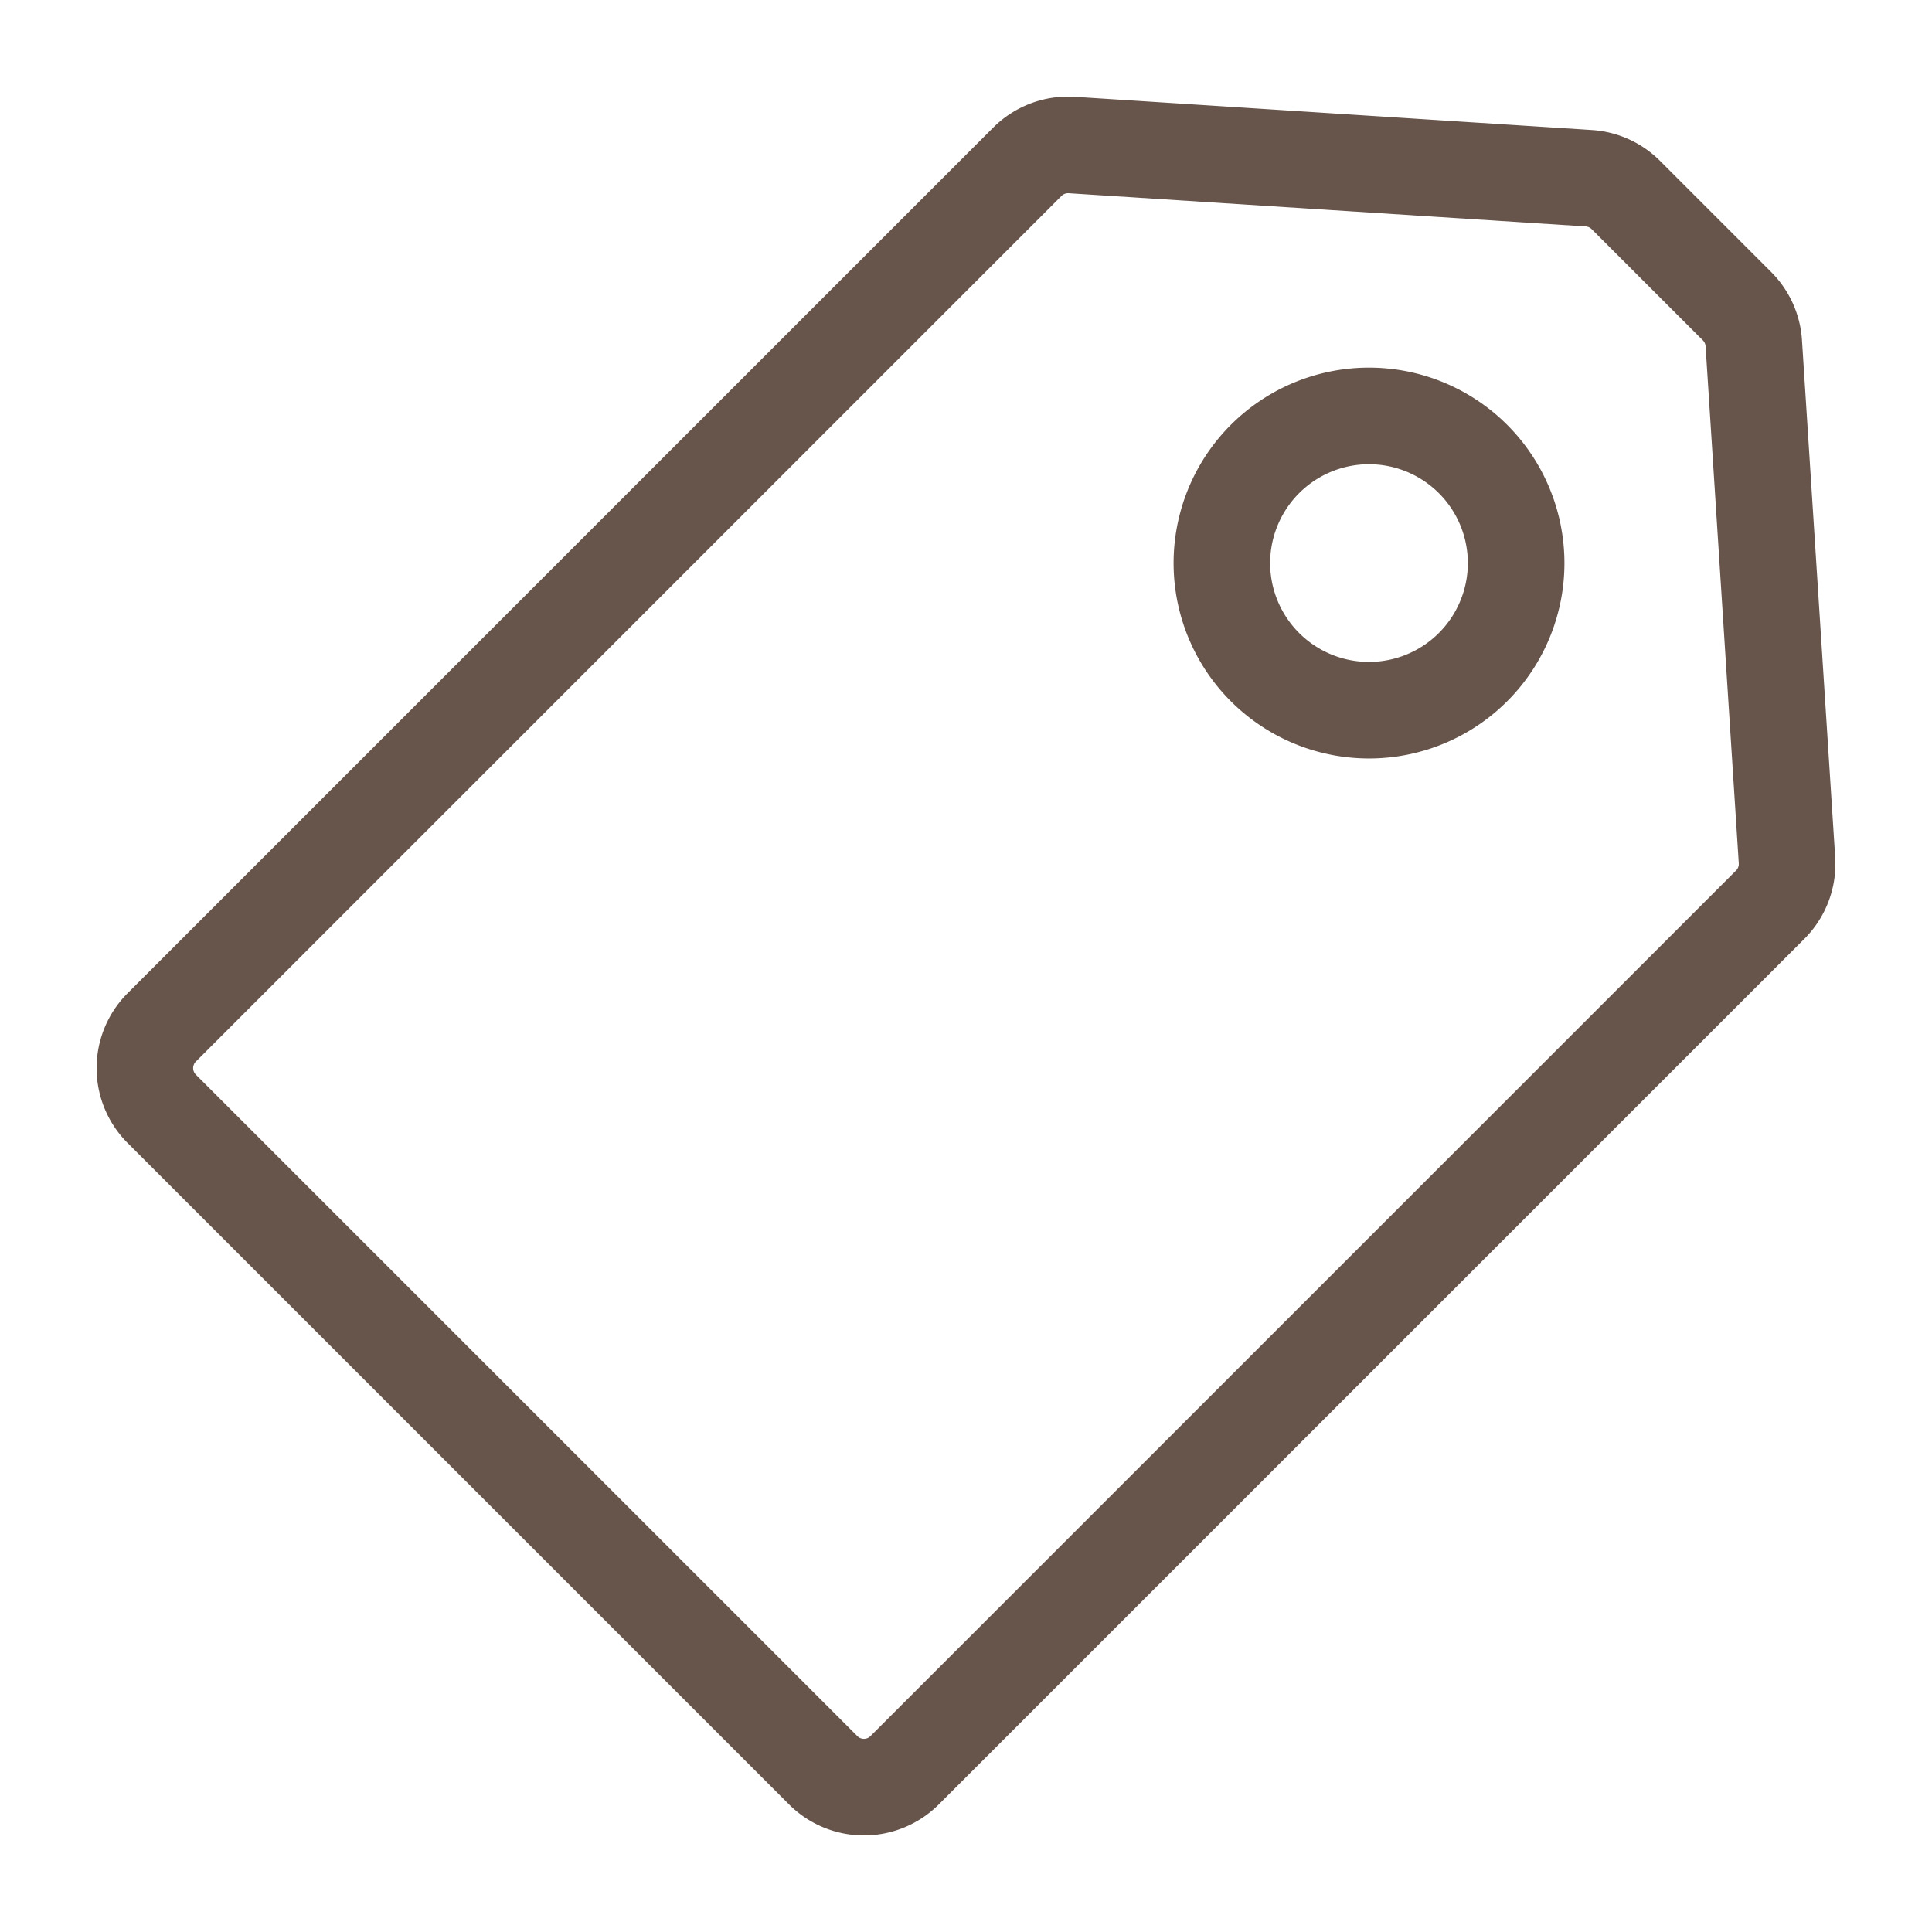 <svg xmlns="http://www.w3.org/2000/svg" data-name="Layer 1" viewBox="0 0 100 100" x="0px" y="0px"><title>B__61</title><style>*{fill: #67544b}</style><path d="M93.27,17.604a5.476,5.476,0,0,0-1.593-3.523L85.919,8.323A5.475,5.475,0,0,0,82.396,6.73L55.632,5.011A5.48,5.48,0,0,0,51.408,6.604L6.602,51.411a5.485,5.485,0,0,0,.001,7.749L40.841,93.398a5.485,5.485,0,0,0,7.749.001L93.396,48.592a5.48,5.48,0,0,0,1.593-4.226ZM89.86,45.057,45.054,89.863a.48.48,0,0,1-.677-.001L10.138,55.624a.479.479,0,0,1-.001-.677L54.944,10.14a.481.481,0,0,1,.369-.139l26.762,1.719a.479.479,0,0,1,.308.139l5.759,5.759a.482.482,0,0,1,.139.308l1.718,26.762A.48.48,0,0,1,89.86,45.057ZM78.012,21.991a10.115,10.115,0,1,0,2.963,7.153A10.128,10.128,0,0,0,78.012,21.991ZM74.477,32.762A5.116,5.116,0,1,1,75.975,29.144,5.122,5.122,0,0,1,74.477,32.762Z"/></svg>